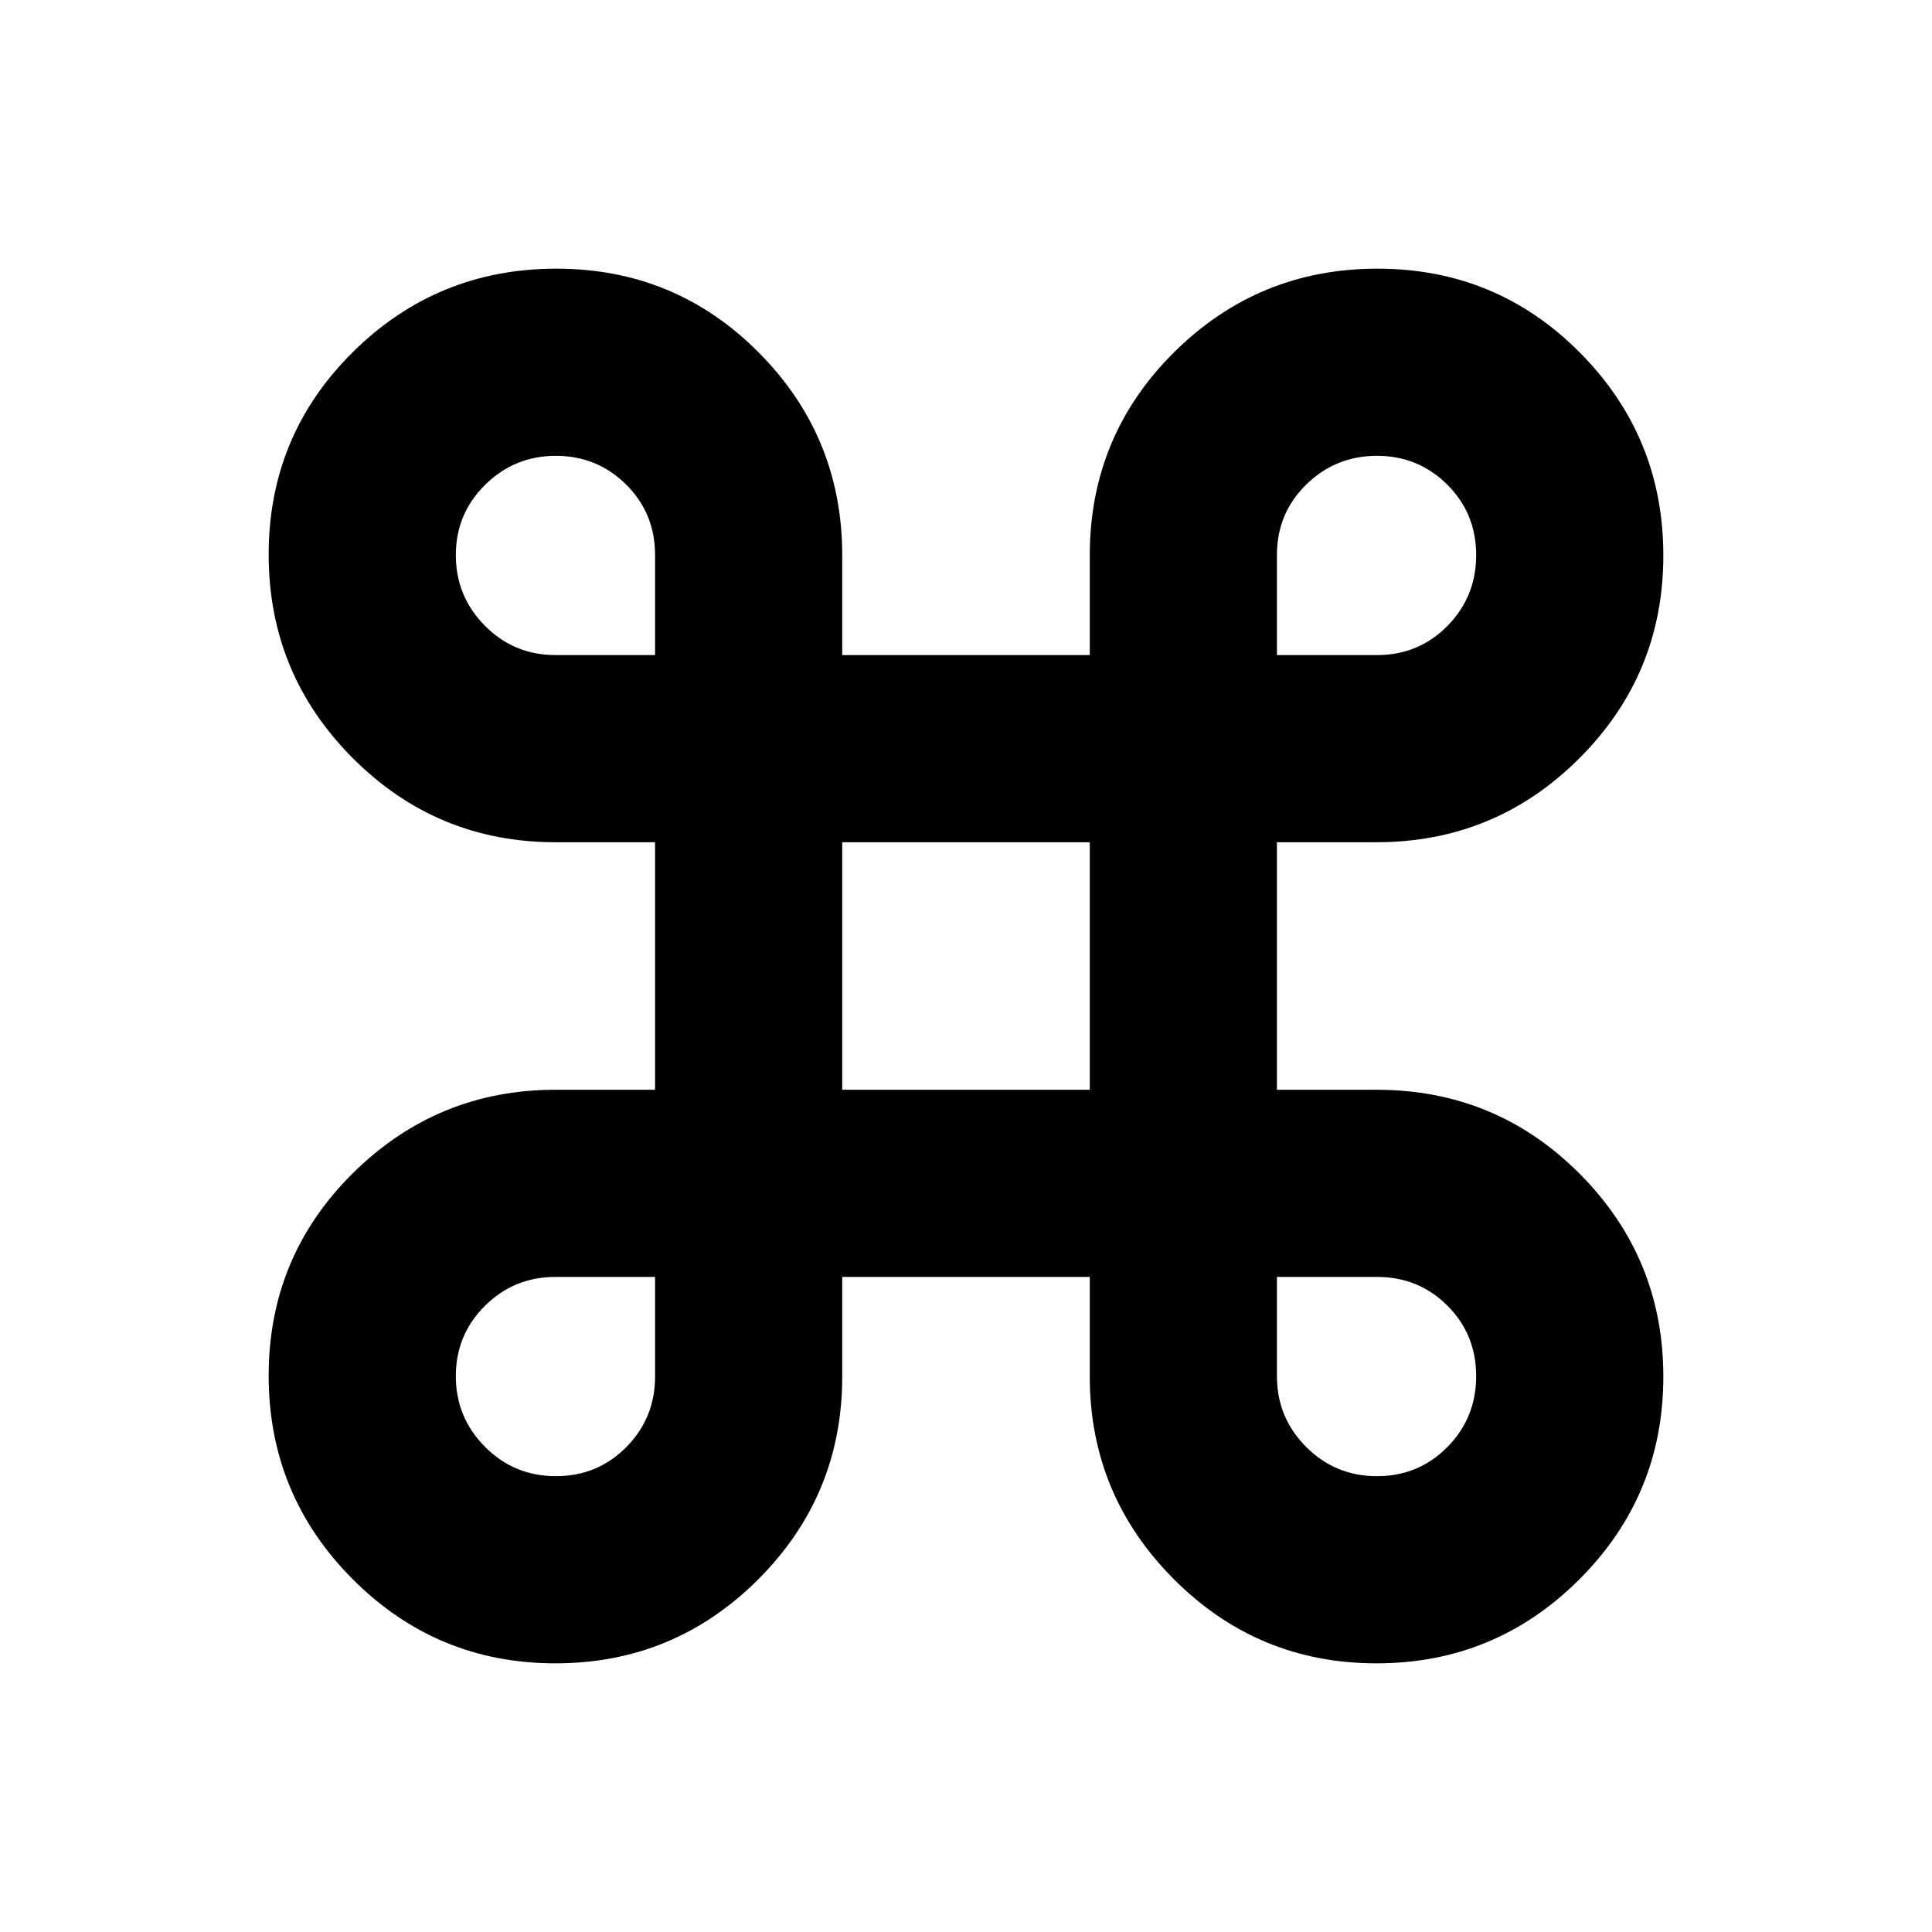 <svg xmlns="http://www.w3.org/2000/svg" height="20" viewBox="0 -960 960 960" width="20"><path d="M275.96-133.5q-59.05 0-100.75-41.86-41.71-41.86-41.71-101.08 0-59.21 41.88-100.64Q217.26-418.5 276-418.5h49.5v-123H276q-59.05 0-100.78-41.86-41.72-41.86-41.72-101.08 0-59.21 41.86-100.64 41.86-41.42 101.08-41.42 59.21 0 100.64 41.73Q418.5-743.04 418.5-684v49.5h123V-684q0-59.35 41.86-100.93 41.86-41.57 101.08-41.57 59.21 0 100.64 41.74 41.42 41.75 41.42 100.8t-41.73 100.75Q743.04-541.5 684-541.5h-49.5v123H684q59.35 0 100.93 41.74 41.57 41.75 41.57 100.8t-41.74 100.75q-41.75 41.71-100.8 41.71t-100.75-41.88Q541.5-217.26 541.5-276v-49.5h-123v49.5q0 59.05-41.74 100.78-41.75 41.72-100.8 41.72Zm.24-93q20.71 0 35.01-14.44Q325.5-255.38 325.5-276v-49.5H276q-20.62 0-35.06 14.38-14.44 14.38-14.44 34.92 0 20.55 14.5 35.12 14.49 14.58 35.2 14.58Zm408 0q20.71 0 35.01-14.5 14.29-14.49 14.29-35.2t-14.27-35.01q-14.28-14.29-35-14.29H634.5v49.33q0 20.56 14.5 35.11 14.49 14.56 35.2 14.56Zm-265.7-192h123v-123h-123v123ZM276-634.5h49.5v-49.73q0-20.72-14.38-35-14.38-14.27-34.92-14.27-20.55 0-35.12 14.38-14.58 14.38-14.58 34.92 0 20.55 14.44 35.12Q255.38-634.5 276-634.5Zm358.5 0h49.73q20.72 0 35-14.5 14.27-14.49 14.27-35.2t-14.38-35.01q-14.38-14.29-34.92-14.29-20.55 0-35.12 14.27-14.58 14.28-14.58 35v49.73Z"/></svg>